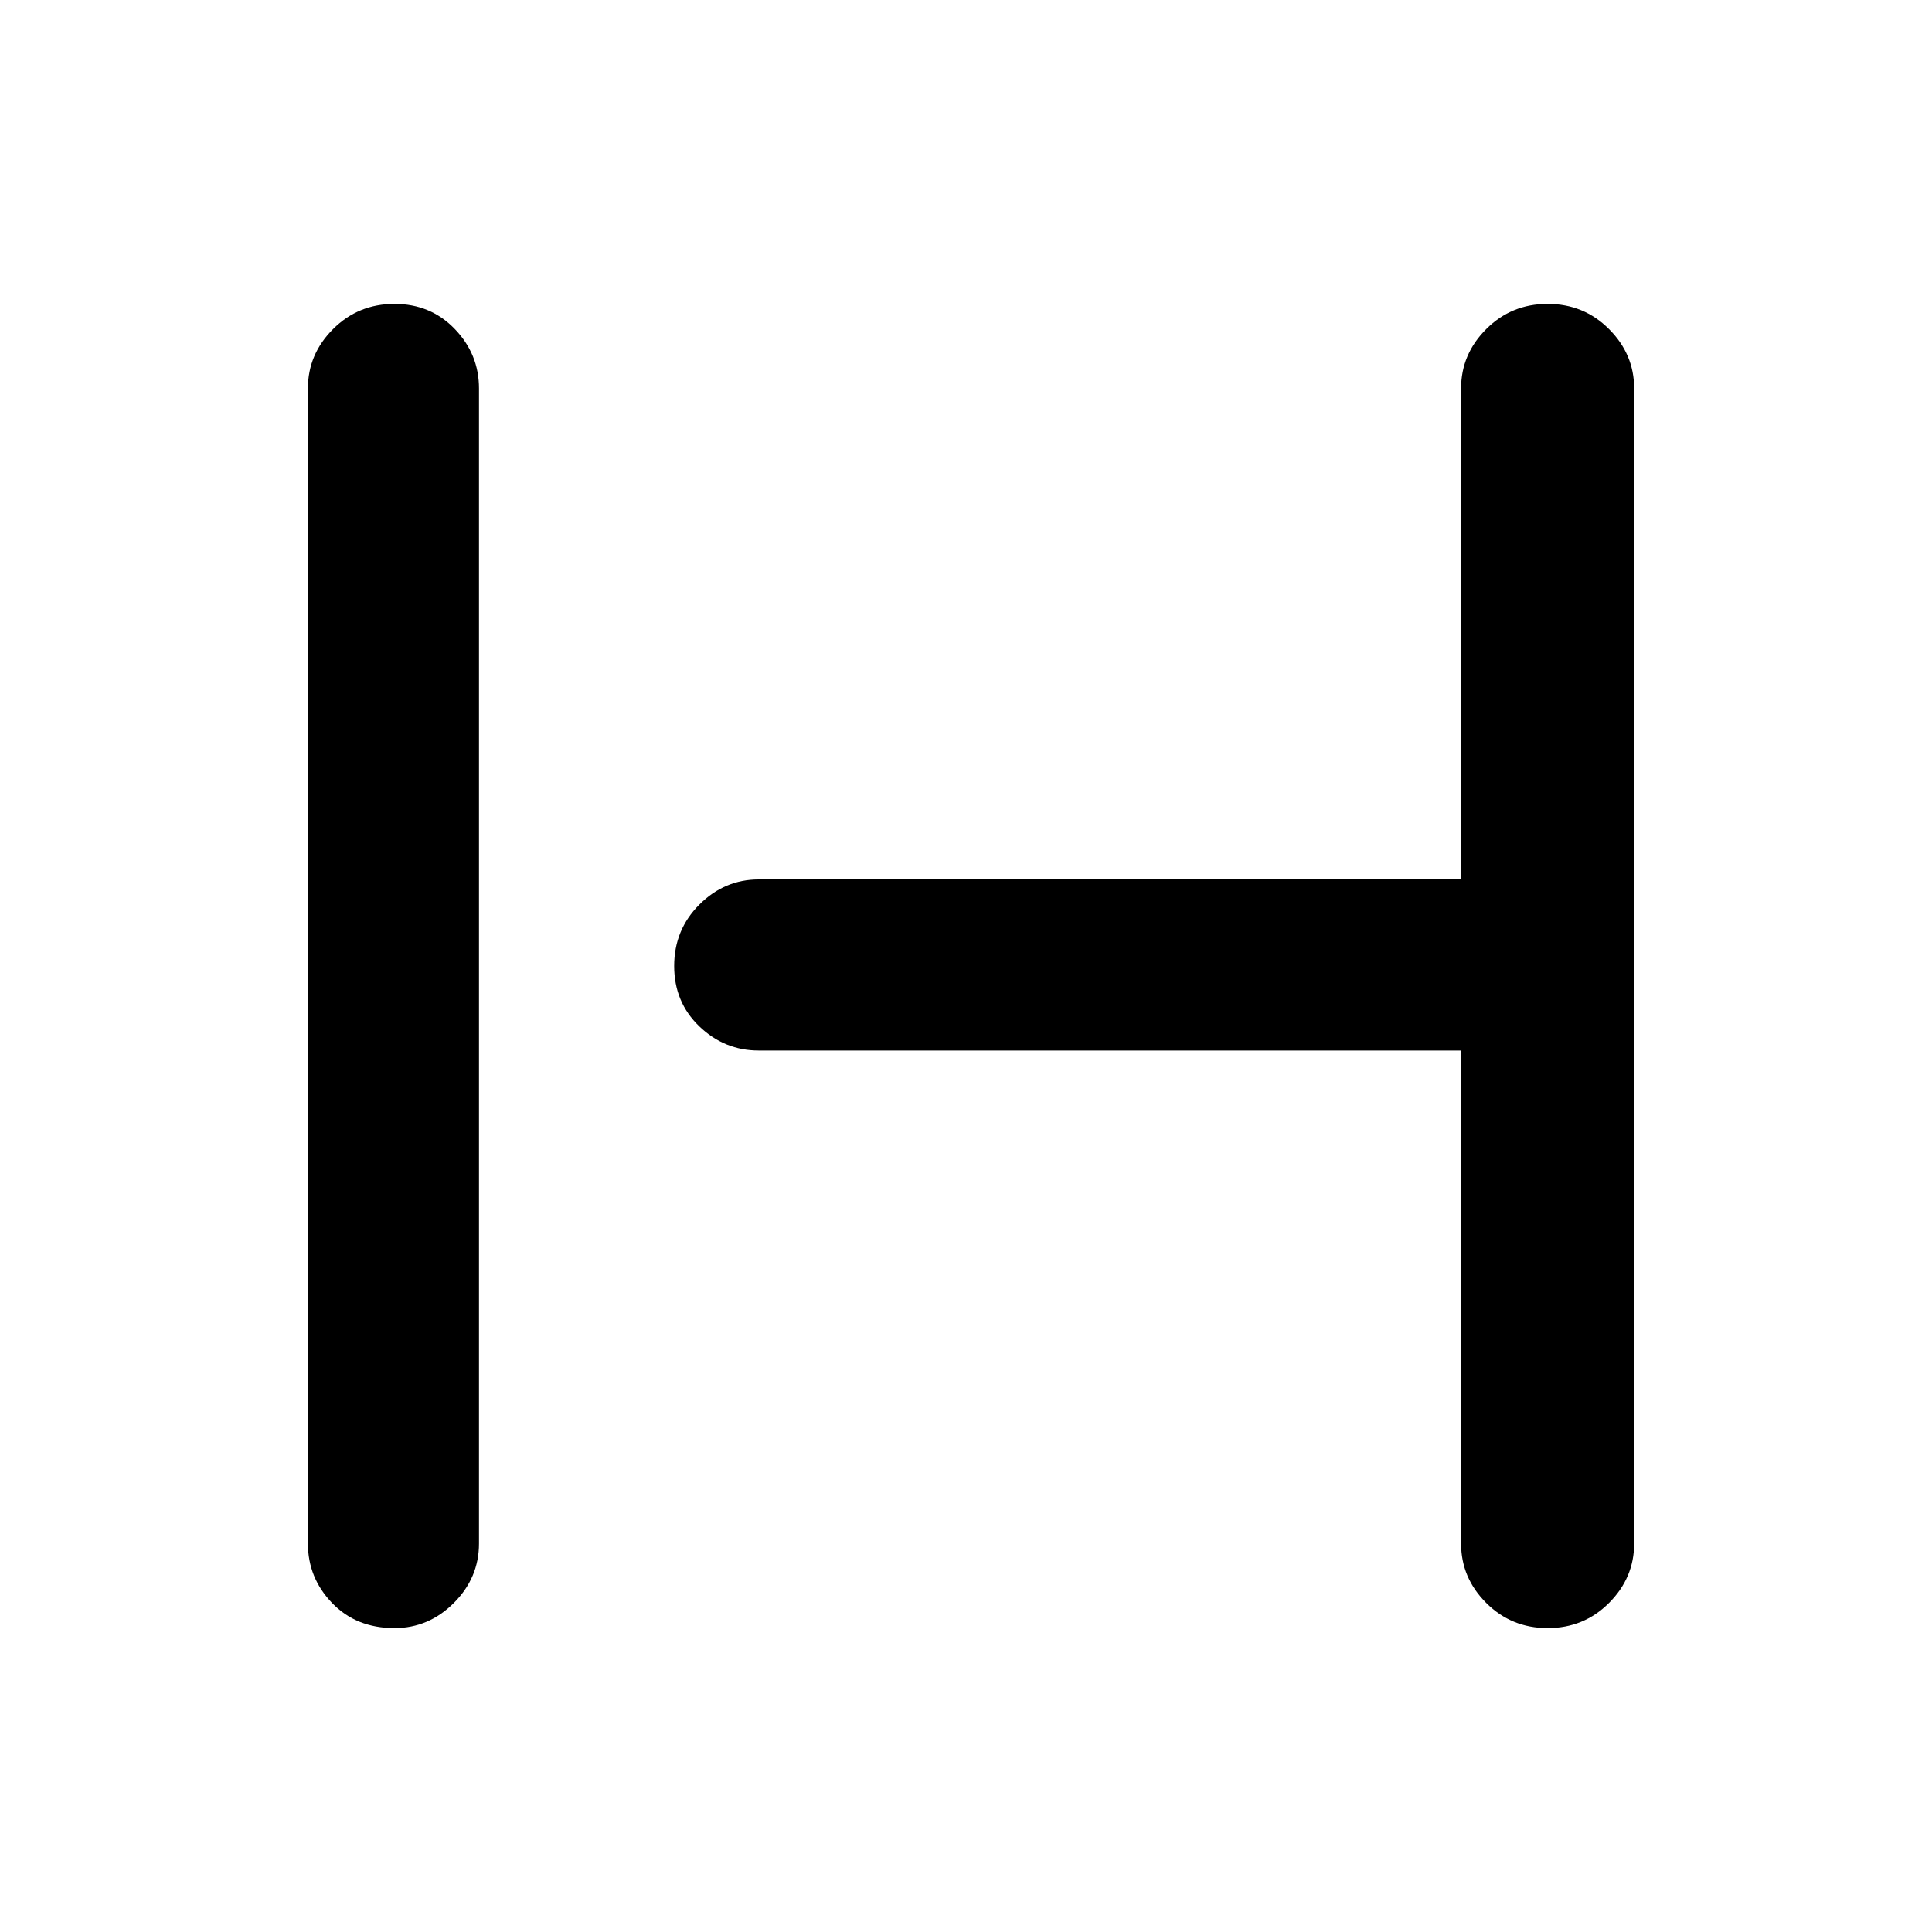 <svg xmlns="http://www.w3.org/2000/svg" height="40" width="40"><path d="M8.167 33.708q-.792 0-1.292-.52-.5-.521-.5-1.23V8.042q0-.709.521-1.229.521-.521 1.271-.521.75 0 1.25.521.5.52.5 1.229v23.916q0 .709-.521 1.23-.521.52-1.229.52Zm23.875 0q-.75 0-1.271-.52-.521-.521-.521-1.23V21.75H15.708q-.708 0-1.229-.5-.521-.5-.521-1.25t.521-1.271q.521-.521 1.229-.521H30.25V8.042q0-.709.521-1.229.521-.521 1.271-.521.75 0 1.27.521.521.52.521 1.229v23.916q0 .709-.521 1.23-.52.52-1.27.52Z"/></svg>